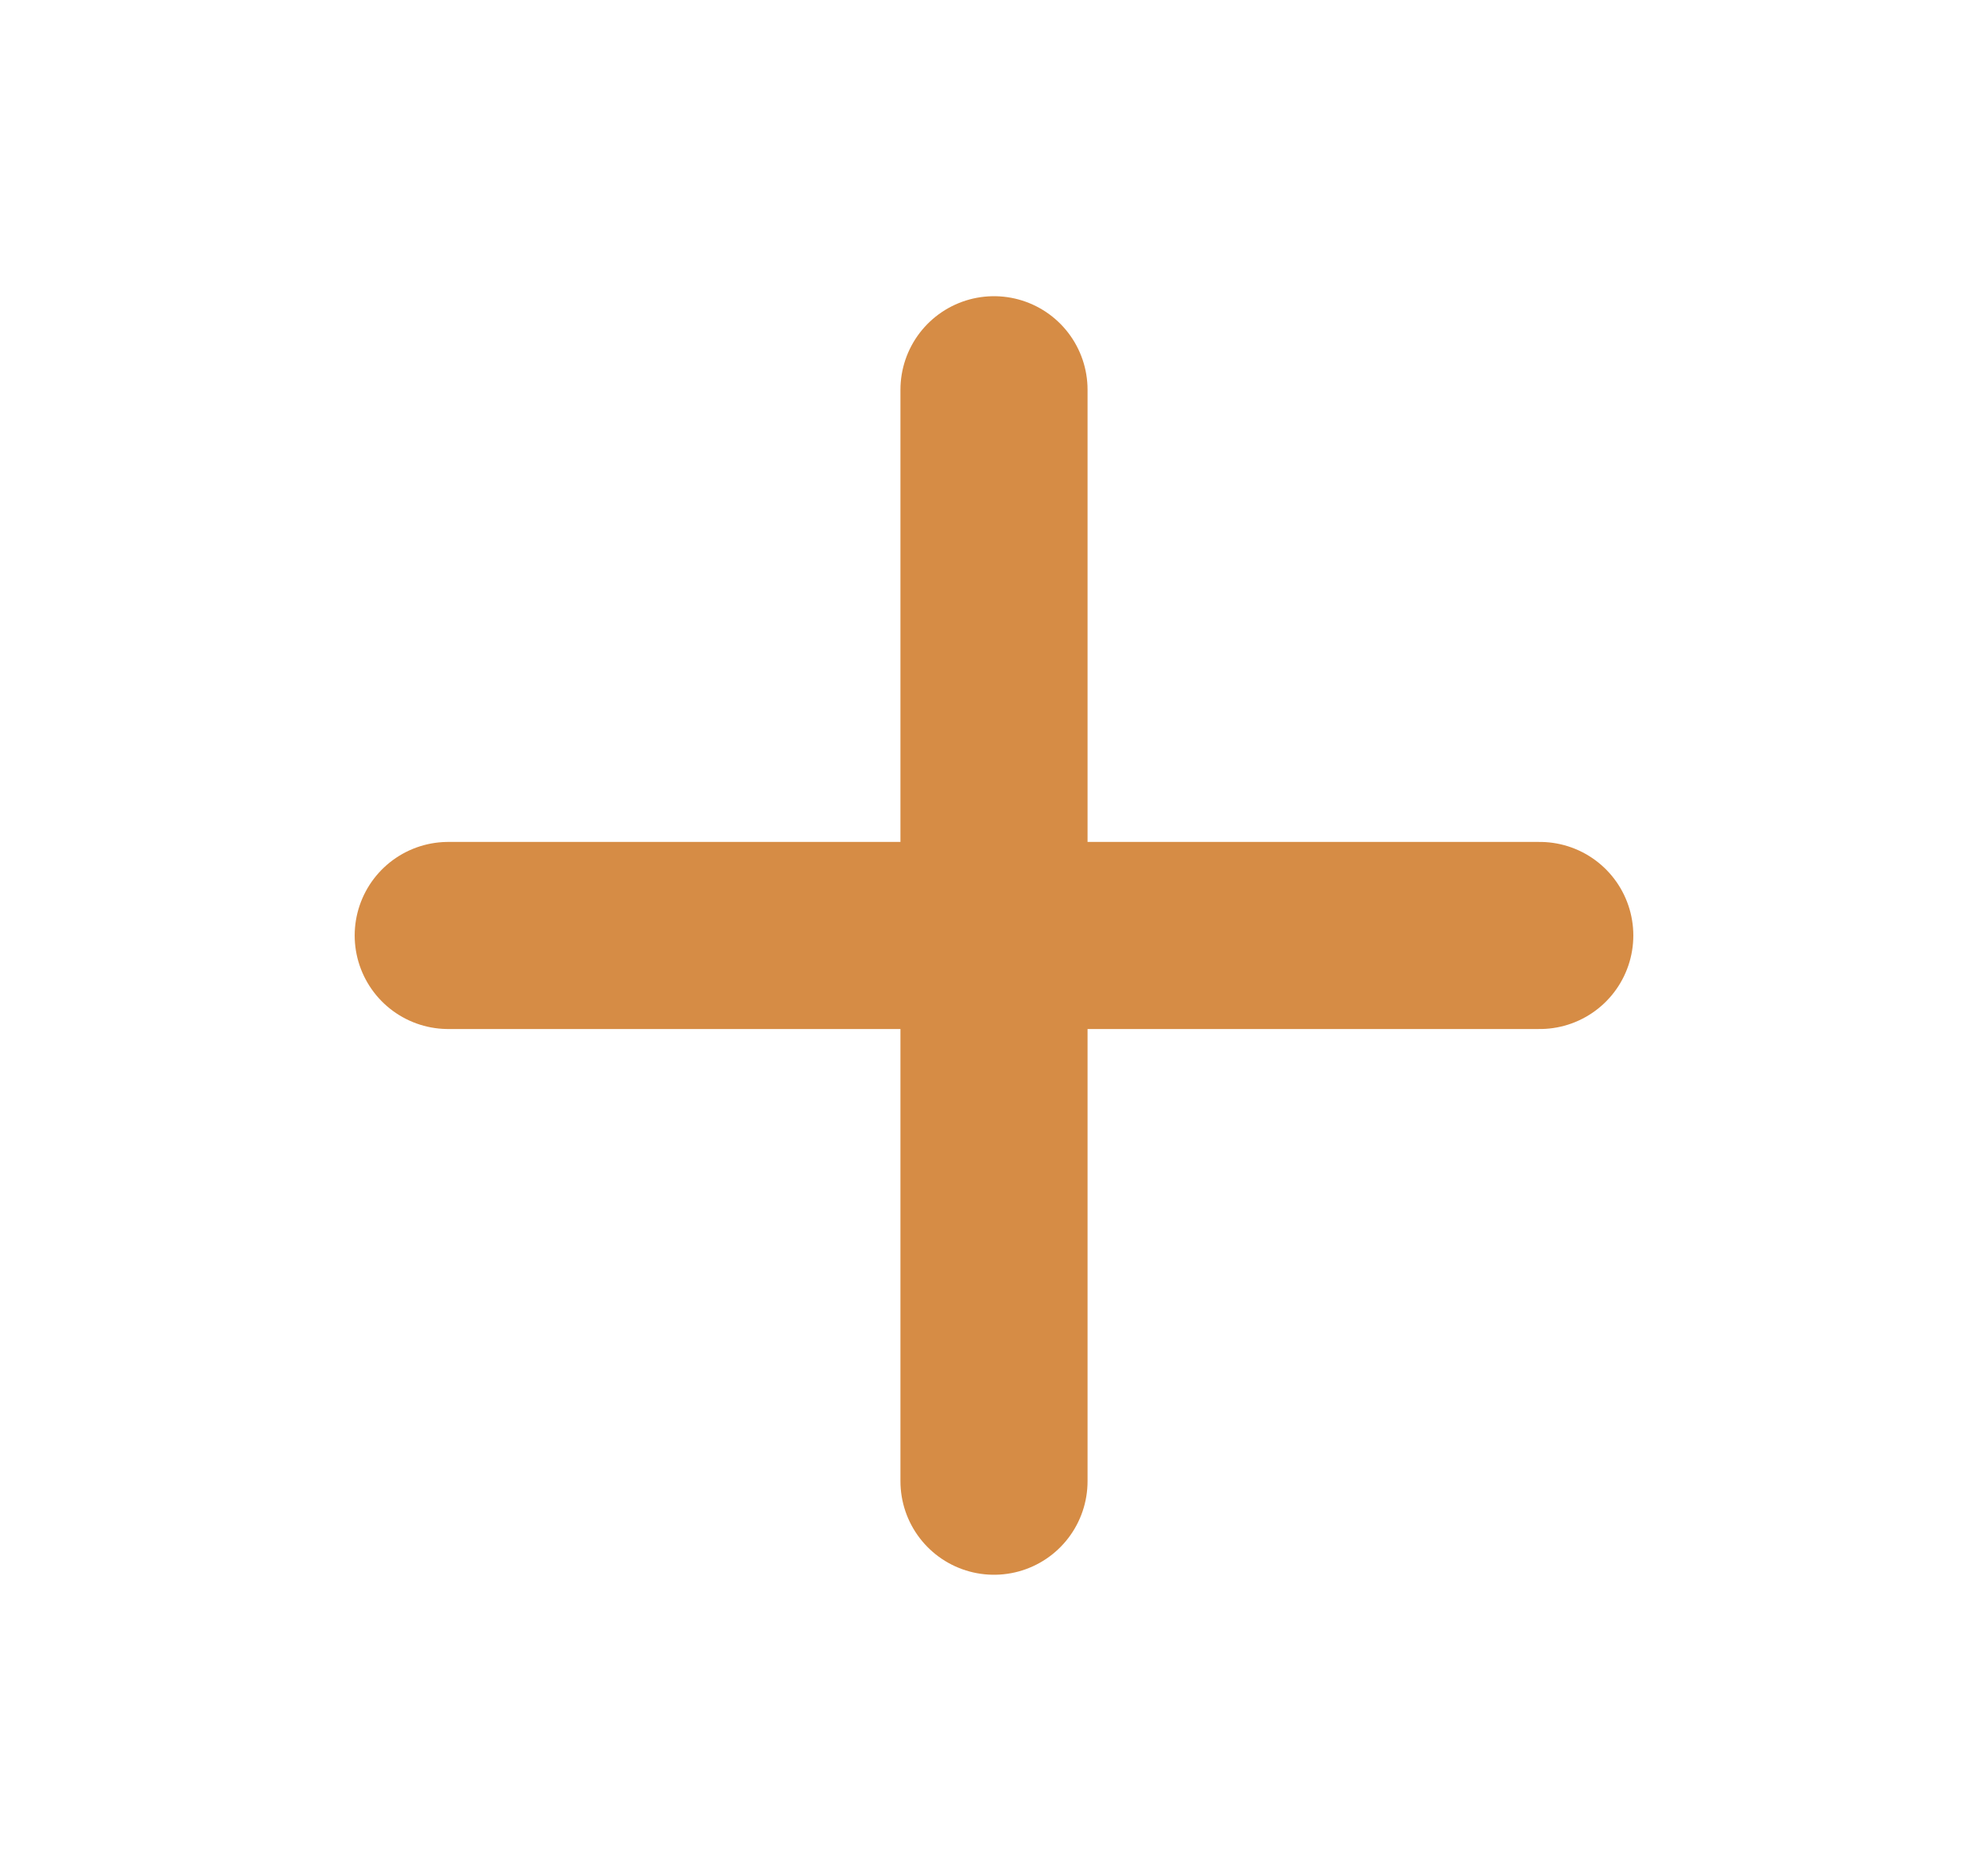 <svg width="17" height="16" viewBox="0 0 17 16" fill="none" xmlns="http://www.w3.org/2000/svg">
<path d="M8.5 3.333V12.667M3.833 8H13.167" stroke="#d68c45" stroke-width="1.6" stroke-linecap="round" stroke-linejoin="round"/>
</svg>
